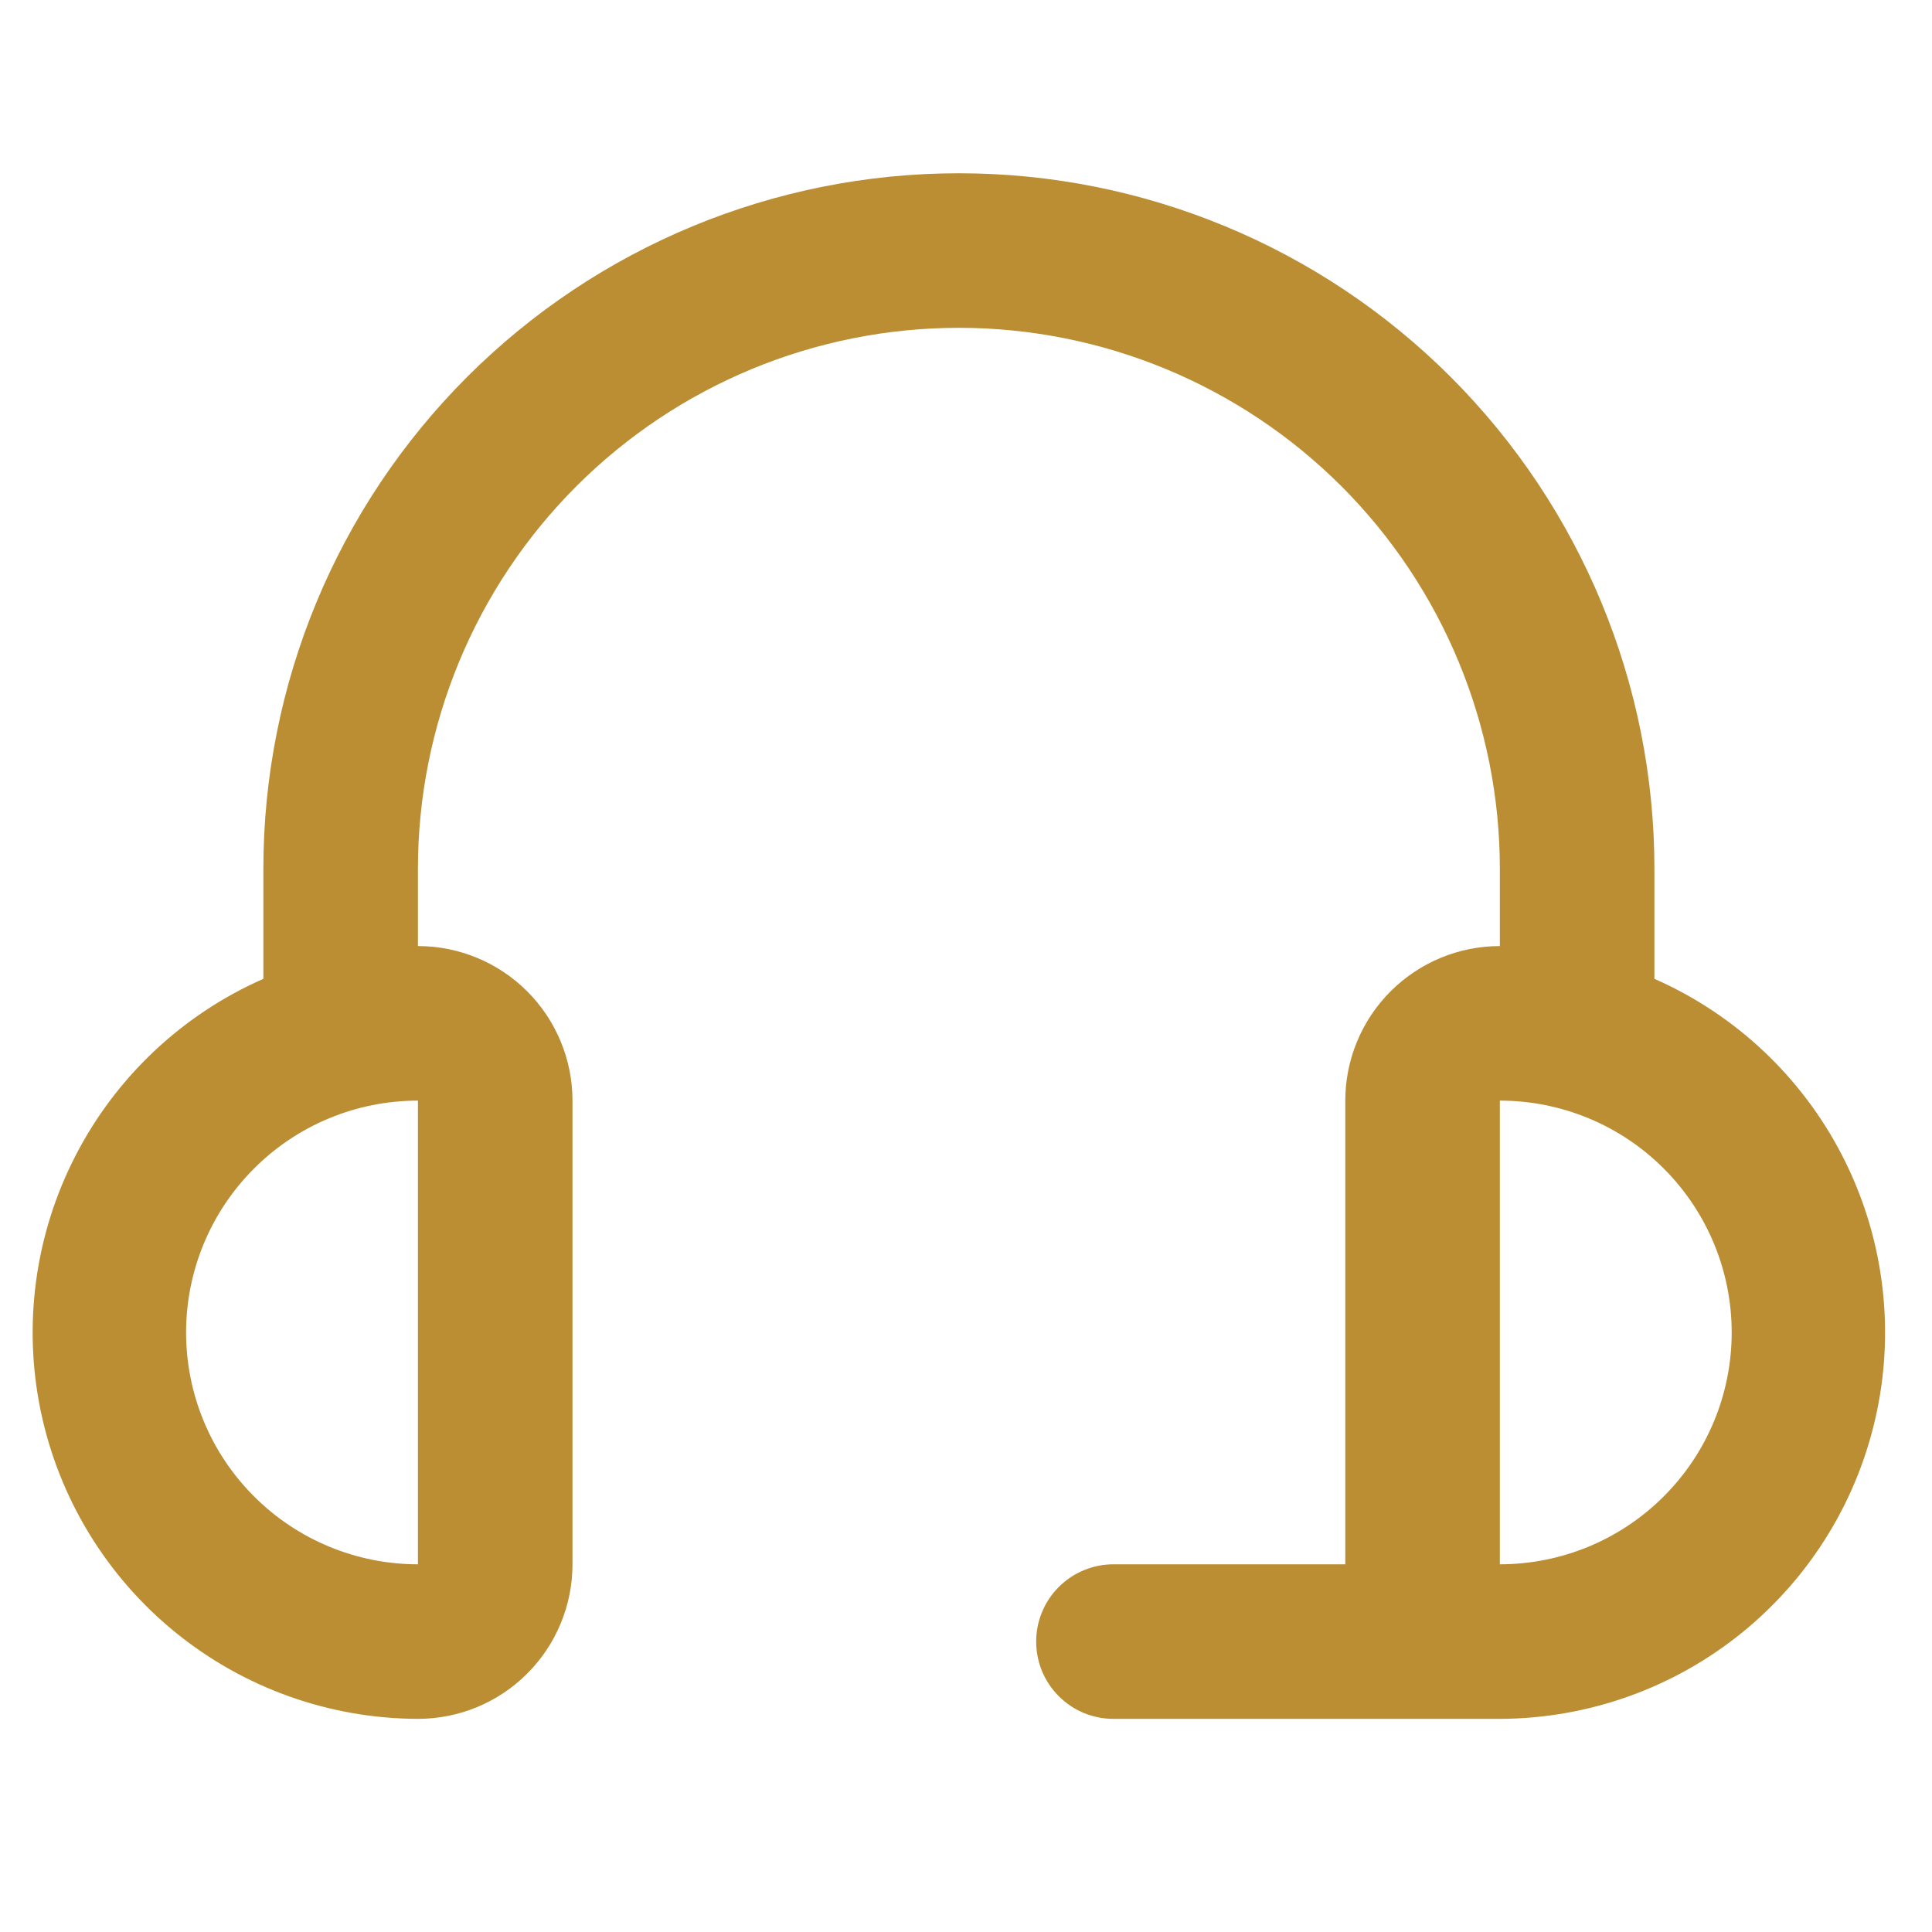 <svg width="25" height="25" viewBox="0 0 25 25" fill="none" xmlns="http://www.w3.org/2000/svg">
<g clip-path="url(#clip0_1005_9643)">
<path d="M21.408 12.666V11.242C21.408 8.855 20.46 6.566 18.772 4.878C17.084 3.19 14.795 2.242 12.408 2.242C10.021 2.242 7.732 3.19 6.044 4.878C4.356 6.566 3.408 8.855 3.408 11.242V12.666C2.359 13.128 1.501 13.936 0.977 14.955C0.452 15.974 0.294 17.143 0.528 18.264C0.763 19.386 1.375 20.393 2.264 21.118C3.152 21.842 4.262 22.239 5.408 22.242C5.938 22.242 6.447 22.032 6.822 21.656C7.197 21.281 7.408 20.773 7.408 20.242V14.242C7.408 13.712 7.197 13.203 6.822 12.828C6.447 12.453 5.938 12.242 5.408 12.242V11.242C5.408 9.386 6.145 7.605 7.458 6.292C8.771 4.98 10.551 4.242 12.408 4.242C14.264 4.242 16.045 4.98 17.358 6.292C18.67 7.605 19.408 9.386 19.408 11.242V12.242C18.878 12.242 18.369 12.453 17.994 12.828C17.619 13.203 17.408 13.712 17.408 14.242V20.242H14.408C14.143 20.242 13.888 20.348 13.701 20.535C13.513 20.723 13.408 20.977 13.408 21.242C13.408 21.507 13.513 21.762 13.701 21.949C13.888 22.137 14.143 22.242 14.408 22.242H19.408C20.554 22.239 21.664 21.842 22.552 21.118C23.441 20.393 24.053 19.386 24.287 18.264C24.522 17.143 24.363 15.974 23.839 14.955C23.315 13.936 22.457 13.128 21.408 12.666ZM5.408 20.242C4.612 20.242 3.849 19.926 3.287 19.363C2.724 18.801 2.408 18.038 2.408 17.242C2.408 16.447 2.724 15.684 3.287 15.121C3.849 14.558 4.612 14.242 5.408 14.242V20.242ZM19.408 20.242V14.242C20.204 14.242 20.967 14.558 21.529 15.121C22.092 15.684 22.408 16.447 22.408 17.242C22.408 18.038 22.092 18.801 21.529 19.363C20.967 19.926 20.204 20.242 19.408 20.242Z" fill="#BB8E34"/>
</g>
<defs>
<clipPath id="clip0_1005_9643">
<rect width="24" height="24" fill="white" transform="translate(0.408 0.242)"/>
</clipPath>
</defs>
</svg>
